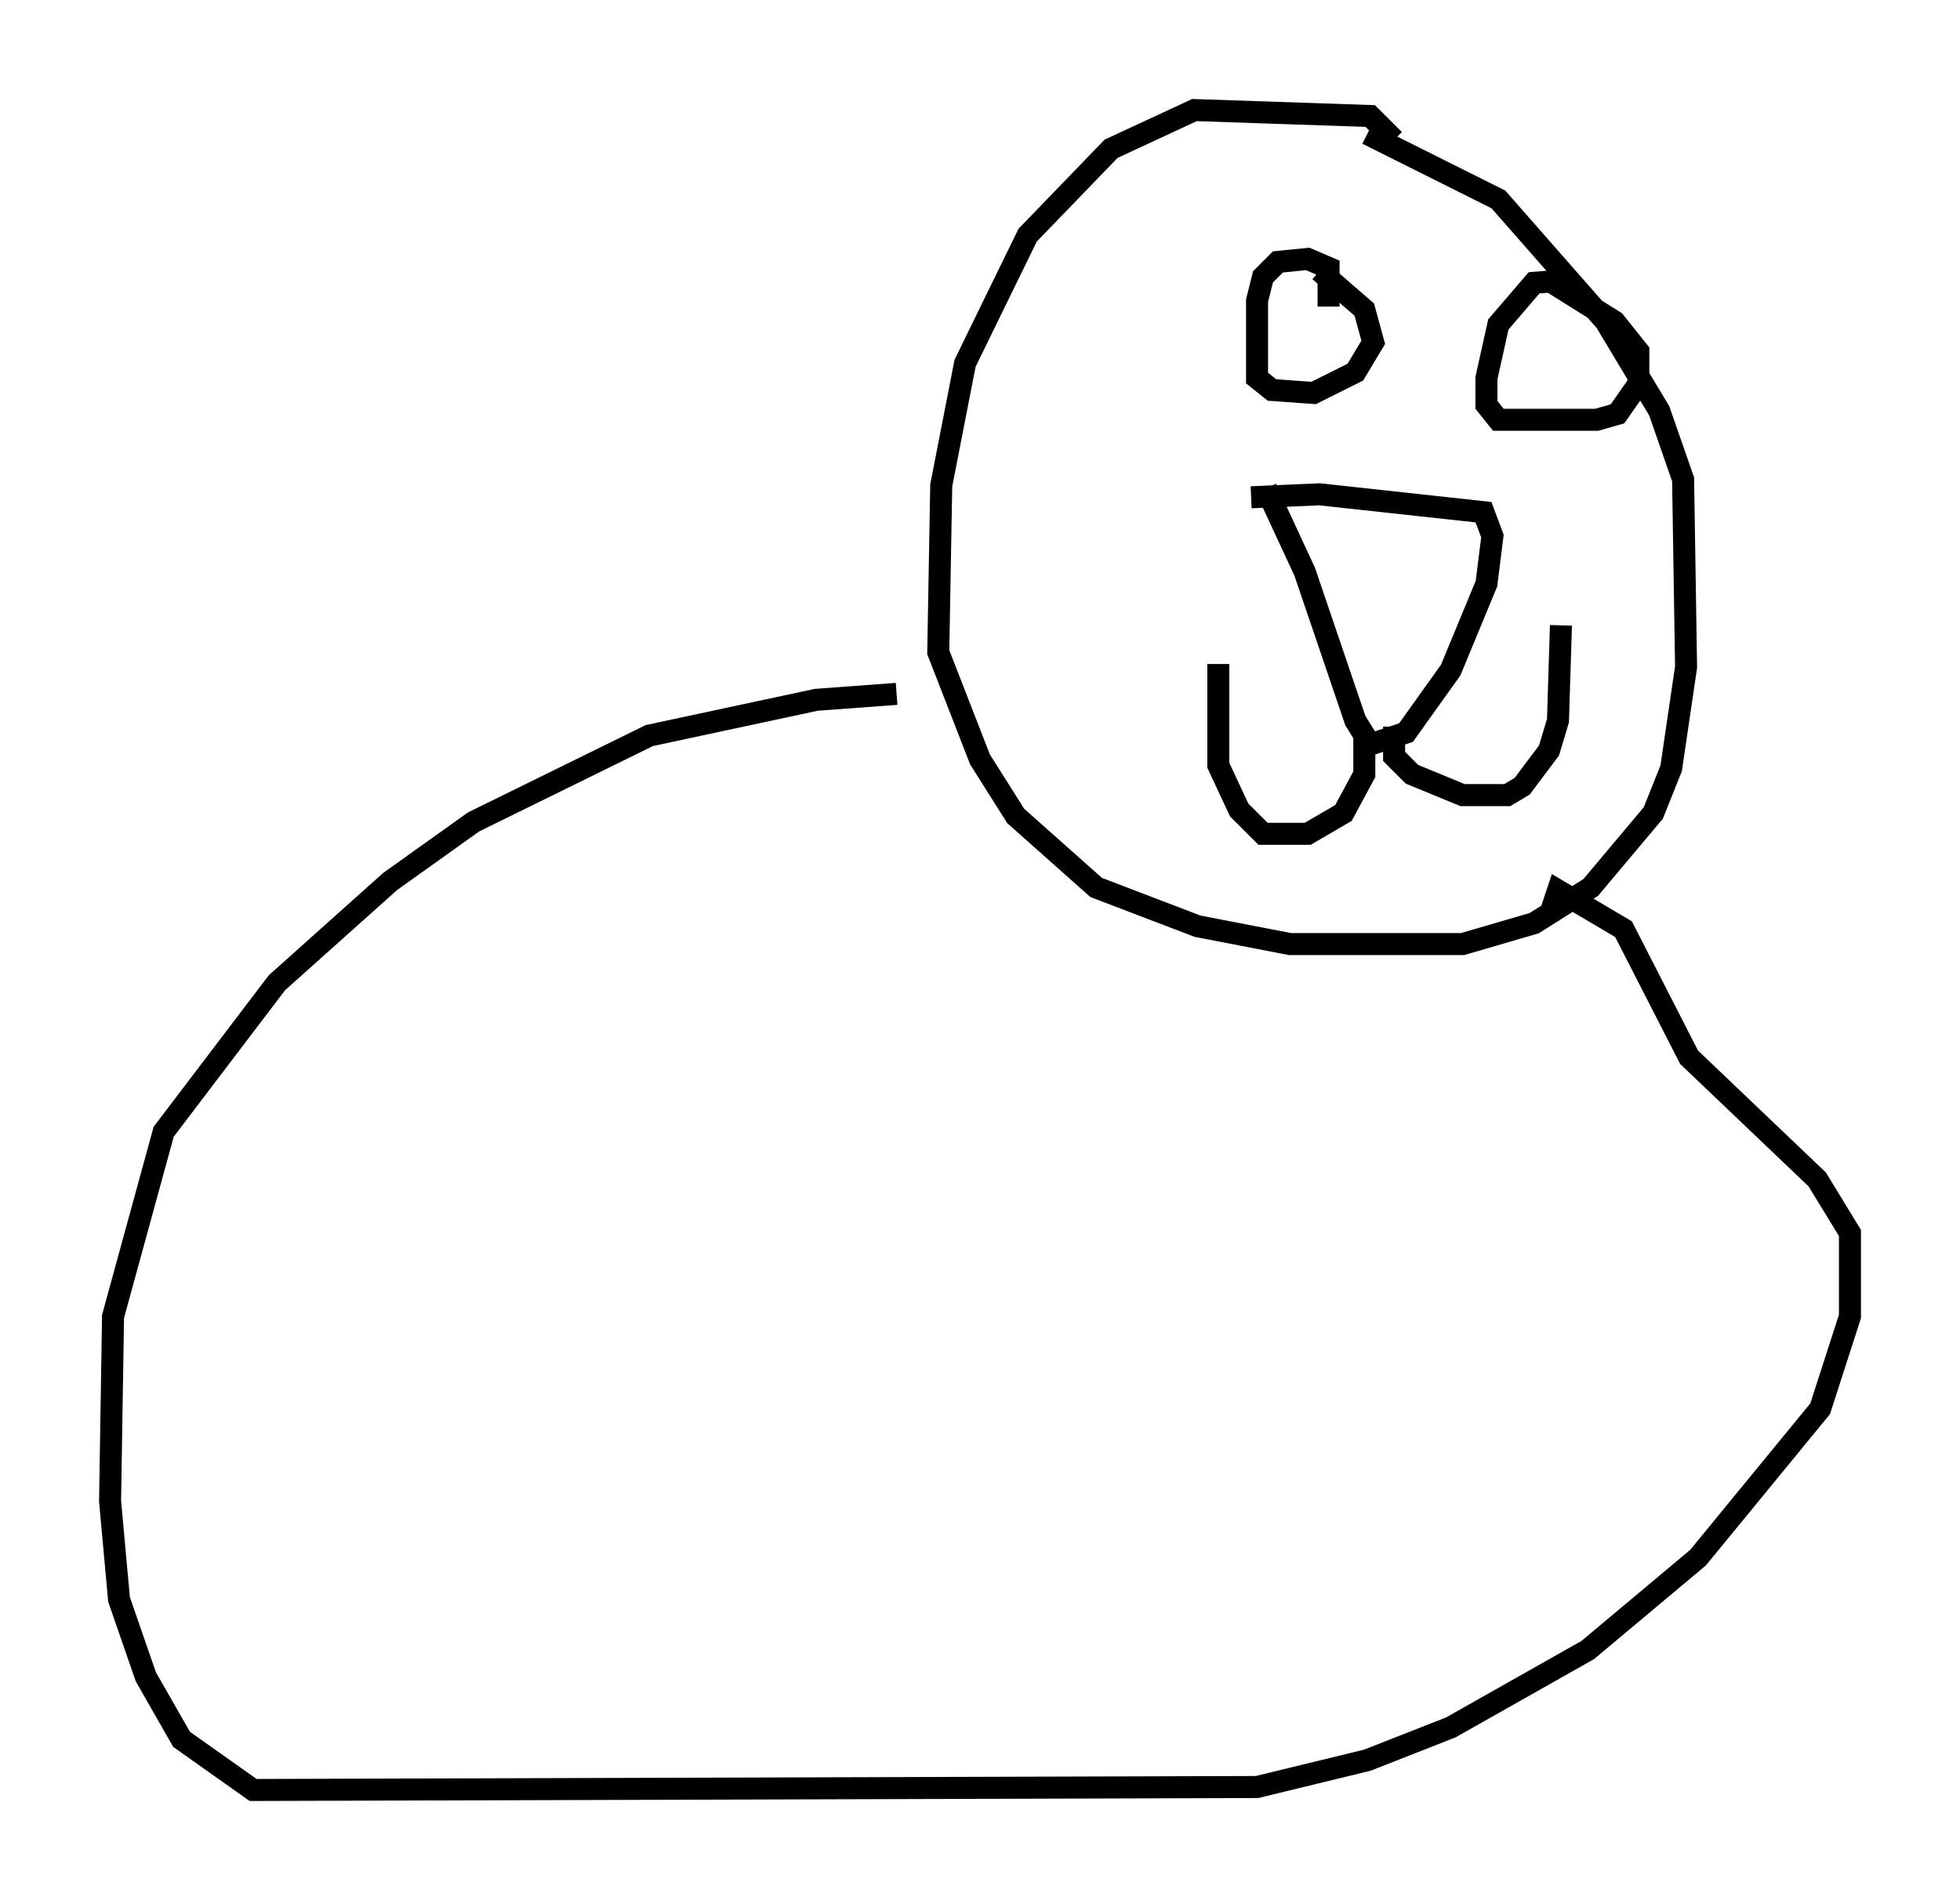 <?xml version="1.0" encoding="utf-8" ?>
<svg baseProfile="full" height="86.319" version="1.1" width="89.025" xmlns="http://www.w3.org/2000/svg" xmlns:ev="http://www.w3.org/2001/xml-events" xmlns:xlink="http://www.w3.org/1999/xlink"><defs /><rect fill="white" height="86.319" width="89.025" x="0" y="0" /><path d="M63.457, 8.654 m-0.135, -2.3 l-1.083, -1.083 -7.984, -0.271 l-3.789, 1.759 -3.789, 3.924 l-2.842, 5.819 -1.083, 5.548 l-0.135, 7.578 1.894, 4.871 l1.624, 2.571 3.654, 3.248 l4.601, 1.759 4.195, 0.812 l7.848, 0.0 3.248, -0.947 l2.571, -1.624 2.842, -3.383 l0.812, -2.03 0.677, -4.601 l-0.135, -8.525 -1.083, -3.112 l-2.436, -4.059 -4.871, -5.548 l-5.954, -2.977 m-21.38, 25.44 l-3.654, 0.271 -7.578, 1.624 l-7.984, 3.924 -3.789, 2.706 l-5.142, 4.601 -5.142, 6.766 l-2.3, 8.39 -0.135, 8.39 l0.406, 4.465 1.218, 3.518 l1.624, 2.842 3.248, 2.3 l45.602, -0.135 5.007, -1.218 l3.789, -1.488 6.225, -3.518 l5.007, -4.195 5.548, -6.766 l1.353, -4.195 0.0, -3.789 l-1.488, -2.436 -5.819, -5.548 l-2.977, -5.819 -2.977, -1.759 l-0.406, 1.218 m-13.532, -19.08 l3.112, -0.135 7.442, 0.812 l0.406, 1.083 -0.271, 2.165 l-1.624, 3.924 -2.03, 2.842 l-1.624, 0.541 -0.677, -1.083 l-2.3, -6.766 -1.759, -3.789 m5.819, 10.825 l0.0, 1.353 0.812, 0.812 l2.3, 0.947 2.03, 0.0 l0.677, -0.406 1.218, -1.624 l0.406, -1.353 0.135, -4.33 m-8.931, 4.871 l0.0, 1.894 -0.947, 1.759 l-1.624, 0.947 -2.03, 0.0 l-1.083, -1.083 -0.947, -2.03 l0.0, -4.601 m5.007, -16.238 l0.0, -1.759 -0.947, -0.406 l-1.353, 0.135 -0.677, 0.677 l-0.271, 1.083 0.0, 3.518 l0.677, 0.541 1.894, 0.135 l1.894, -0.947 0.812, -1.353 l-0.406, -1.488 -2.03, -1.759 m11.502, 0.406 l-1.759, 0.135 -1.624, 1.894 l-0.541, 2.436 0.0, 1.218 l0.541, 0.677 4.465, 0.0 l0.947, -0.271 0.947, -1.353 l0.0, -1.488 -1.083, -1.353 l-3.248, -2.03 " fill="none" stroke="black" stroke-width="1" /></svg>